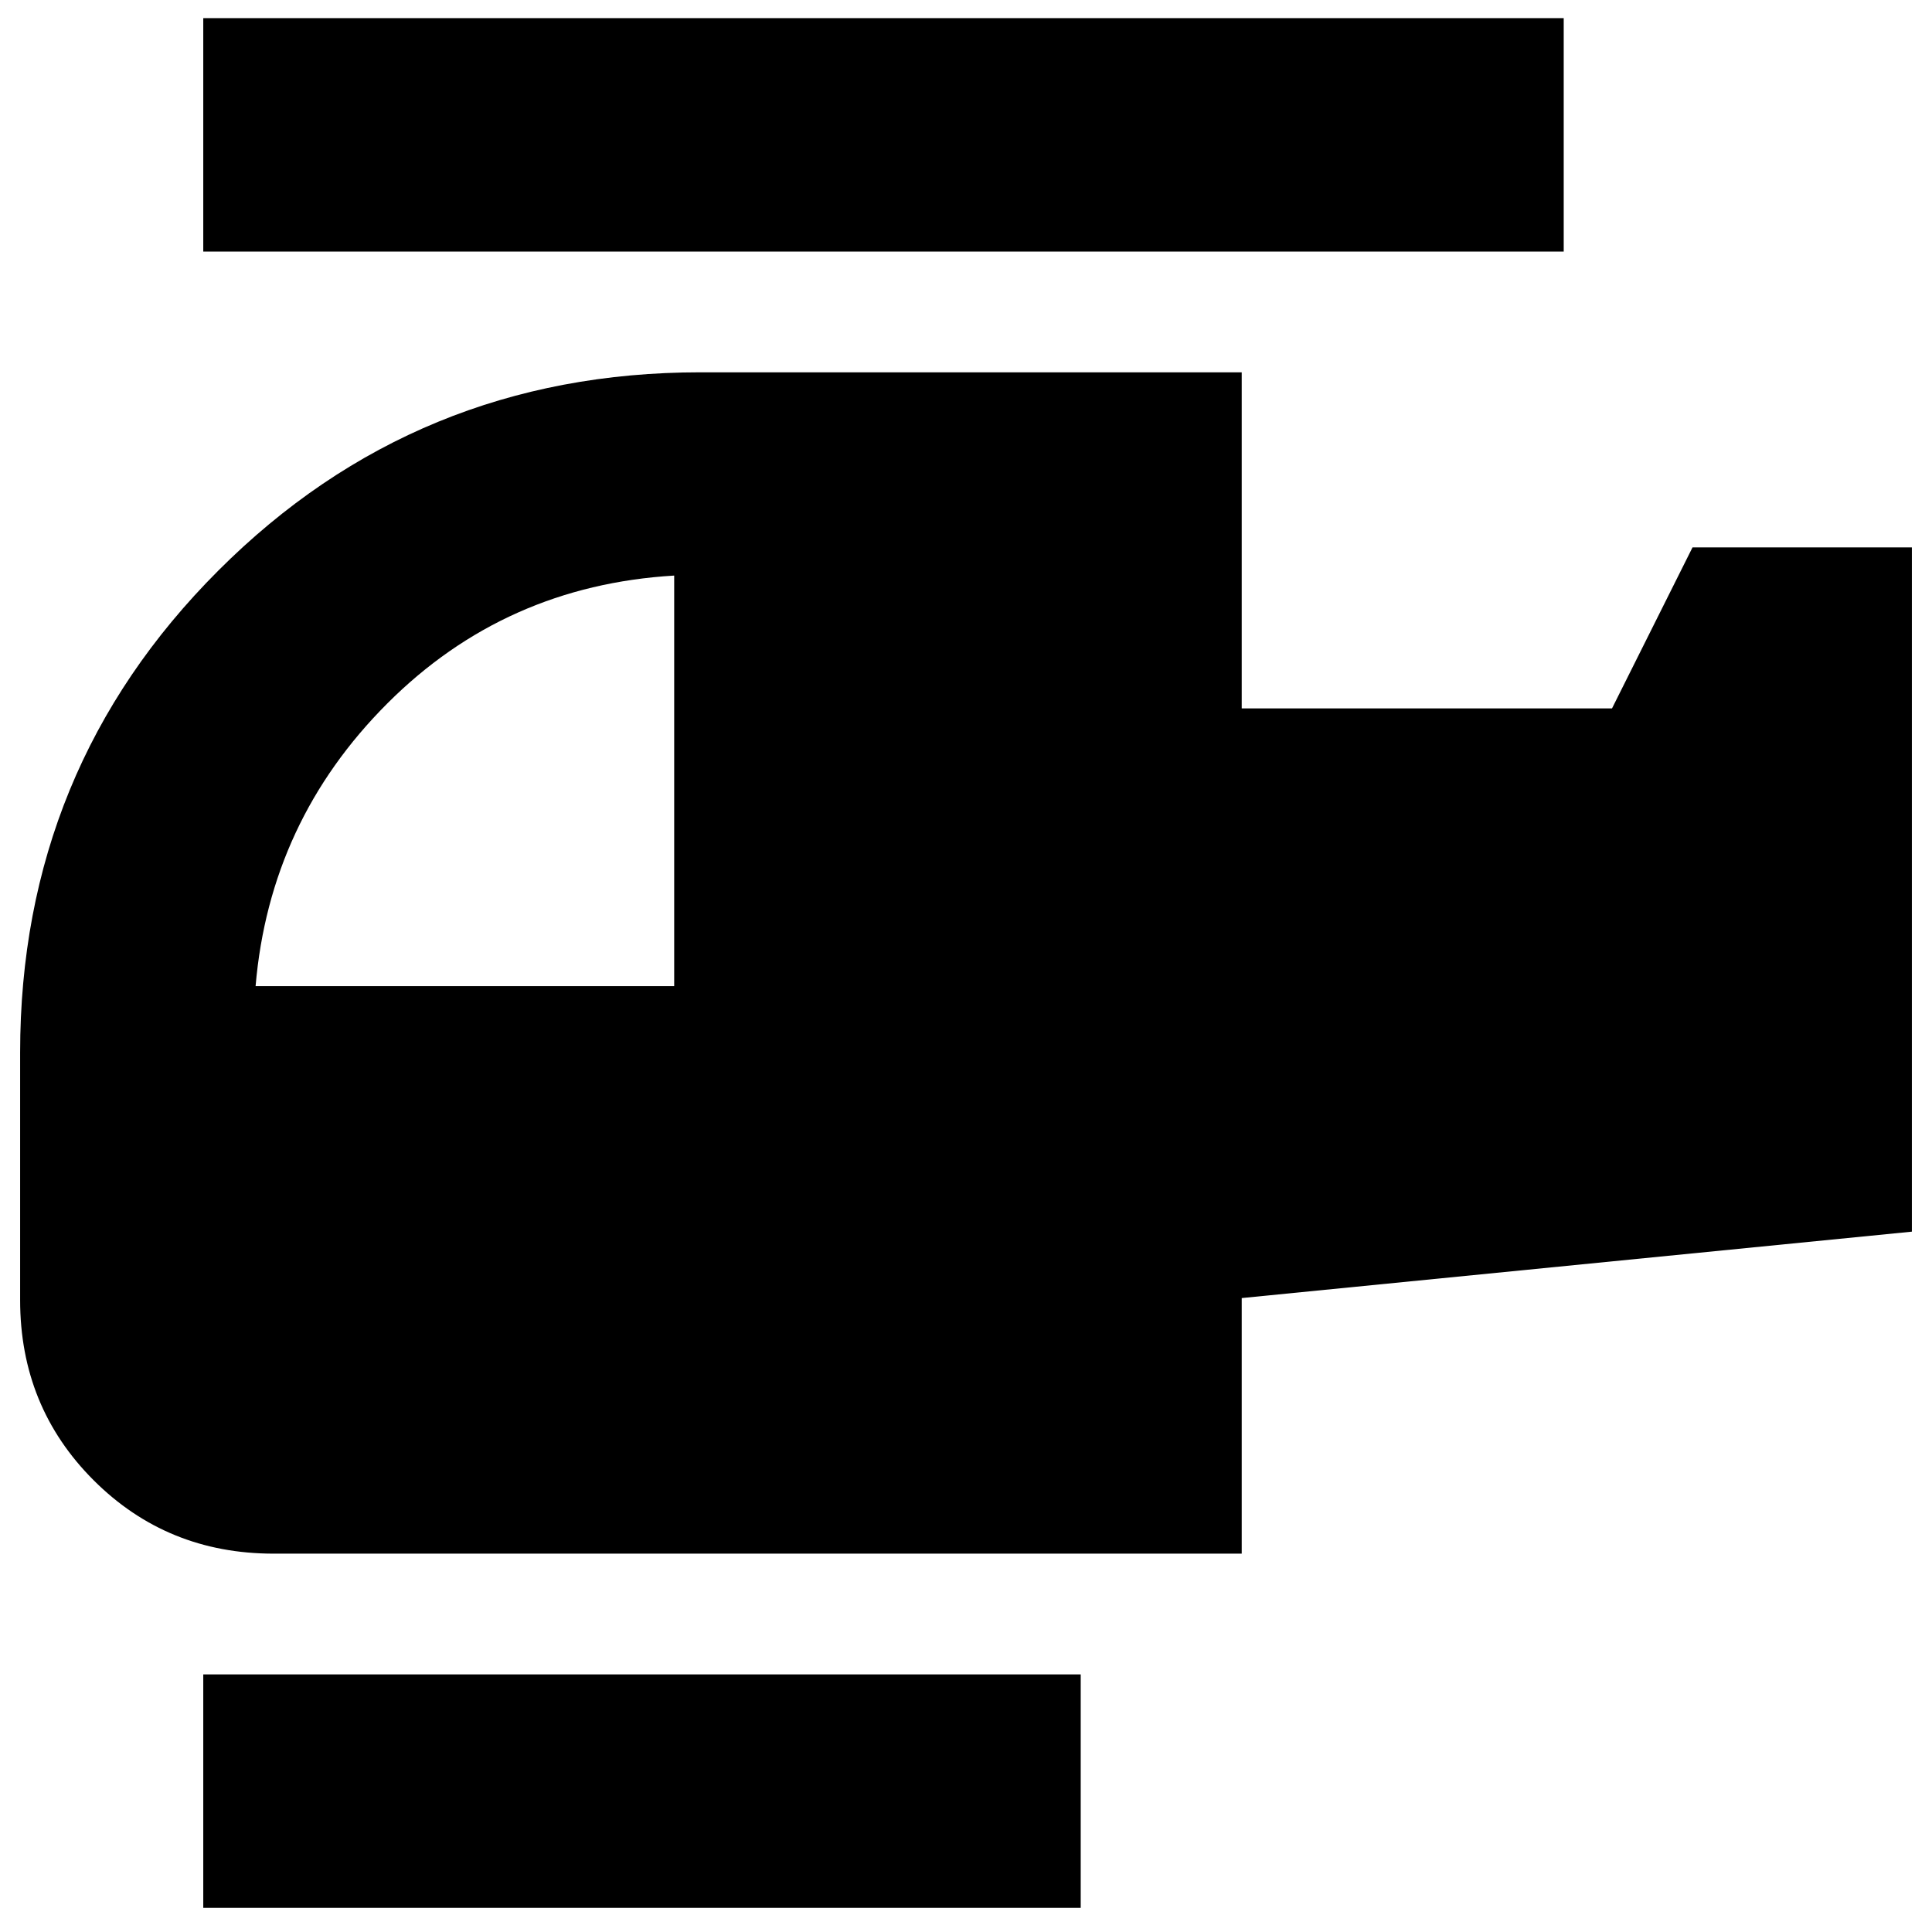 <svg xmlns="http://www.w3.org/2000/svg" height="24" viewBox="0 -960 960 960" width="24"><path d="M335-470v-204q-84 5-142.5 63.5T127-470h208ZM537-12H101v-116h436v116Zm80-176H136q-53 0-89.5-36.5T10-314v-123q0-141 98.5-239.5T348-775h269v167h184l40-80h109v340l-333 33v127Zm160-647H101v-116h676v116Z"/></svg>